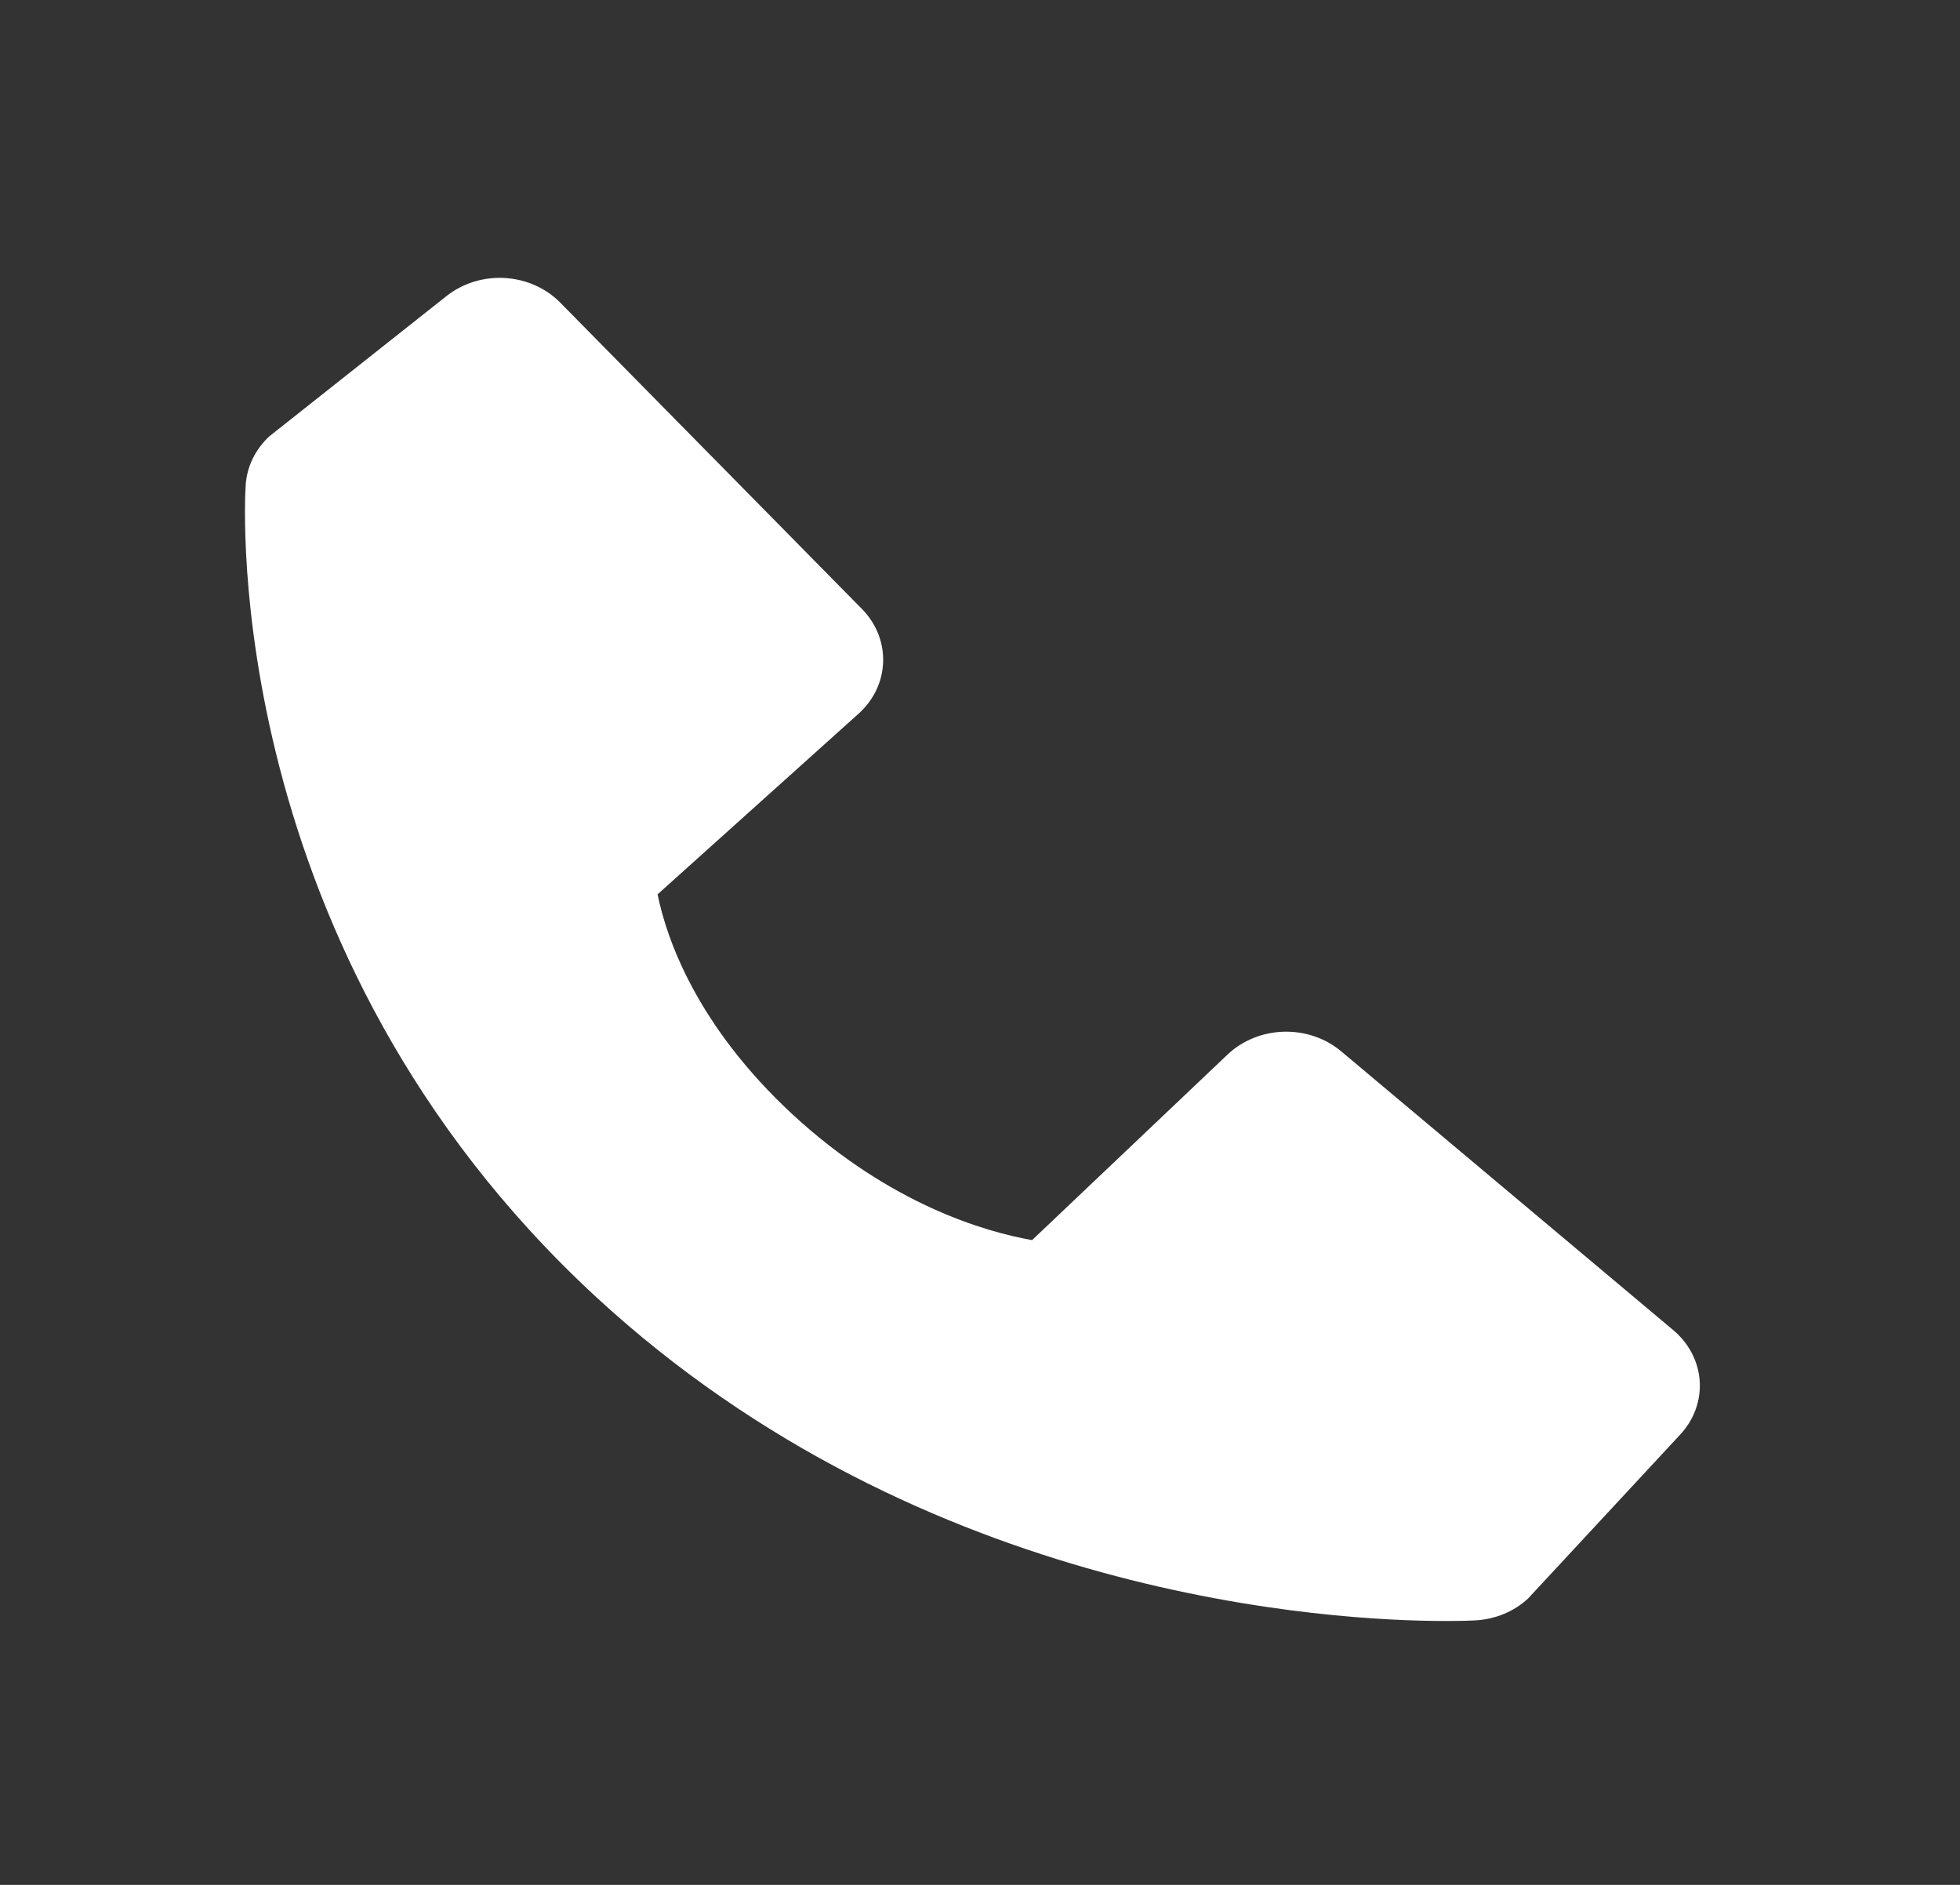 <svg width="26" height="25" viewBox="0 0 26 25" fill="none" xmlns="http://www.w3.org/2000/svg">
<rect x="0" y="0" width="26" height="25" fill="#333333" stroke="none"/>
<path d="M22.194 17.64L17.791 13.944C17.582 13.769 17.309 13.676 17.028 13.684C16.747 13.692 16.48 13.801 16.284 13.987L13.691 16.448C13.067 16.338 11.813 15.977 10.521 14.788C9.23 13.595 8.839 12.434 8.723 11.862L11.387 9.468C11.589 9.287 11.707 9.041 11.715 8.781C11.724 8.522 11.623 8.269 11.434 8.077L7.431 4.013C7.241 3.82 6.978 3.704 6.696 3.687C6.415 3.671 6.138 3.757 5.924 3.926L3.573 5.787C3.386 5.961 3.274 6.191 3.259 6.436C3.242 6.686 2.933 12.608 7.907 17.202C12.247 21.207 17.683 21.5 19.18 21.5C19.399 21.5 19.534 21.494 19.569 21.492C19.834 21.478 20.084 21.375 20.271 21.201L22.286 19.03C22.471 18.833 22.564 18.577 22.547 18.318C22.53 18.058 22.403 17.815 22.194 17.64Z" fill="white"/>
</svg>